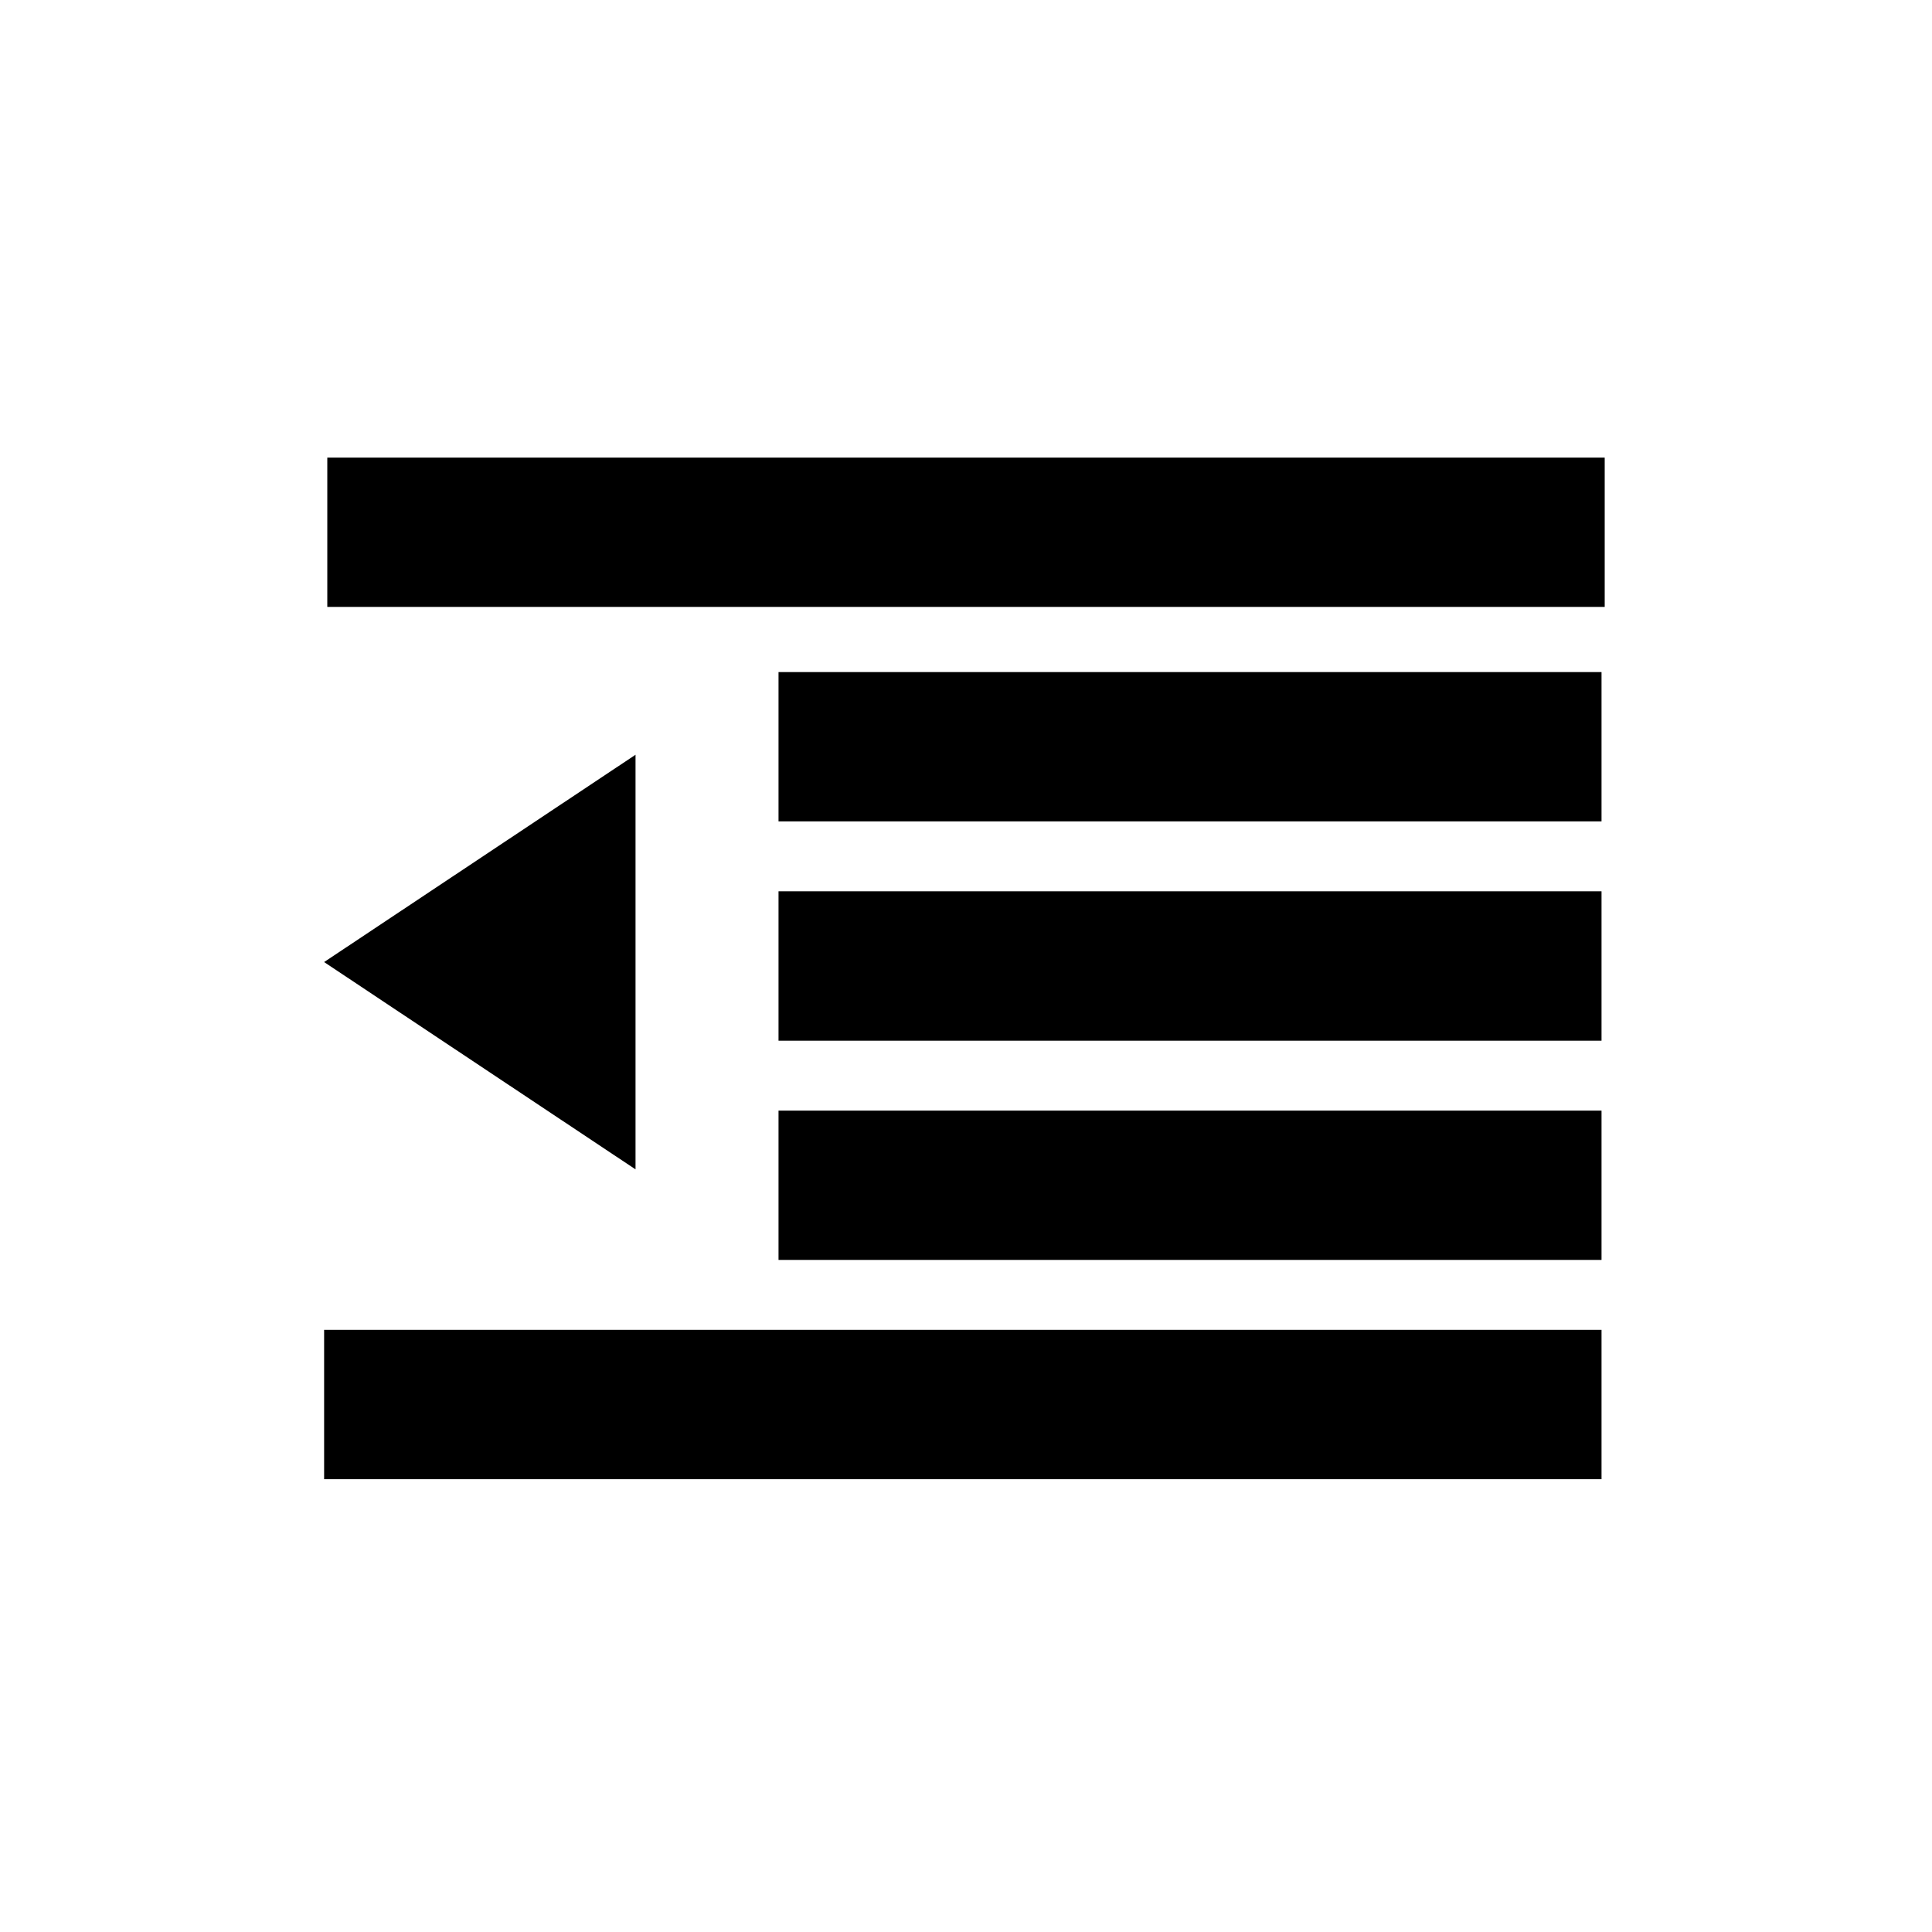 <?xml version="1.0" encoding="utf-8"?>
<!DOCTYPE svg PUBLIC "-//W3C//DTD SVG 1.1//EN" "http://www.w3.org/Graphics/SVG/1.1/DTD/svg11.dtd">
<svg xmlns="http://www.w3.org/2000/svg" xmlns:xlink="http://www.w3.org/1999/xlink" version="1.1" baseProfile="full" width="76" height="76" viewBox="0 0 76.00 76.00" enable-background="new 0 0 76.00 76.00" xml:space="preserve">
	<path fill="#000000" fill-opacity="1" stroke-linejoin="round" d="M 12.875,18L 63.125,18L 63.125,23.875L 12.875,23.875L 12.875,18 Z M 30.625,35.062L 63,35.062L 63,40.938L 30.625,40.938L 30.625,35.062 Z M 12.75,52.312L 63,52.312L 63,58.188L 12.75,58.188L 12.75,52.312 Z M 30.625,26.438L 63,26.438L 63,32.312L 30.625,32.312L 30.625,26.438 Z M 12.75,37.845L 25,29.69L 25,46L 12.75,37.845 Z M 30.625,43.688L 63,43.688L 63,49.562L 30.625,49.562L 30.625,43.688 Z "/>
</svg>